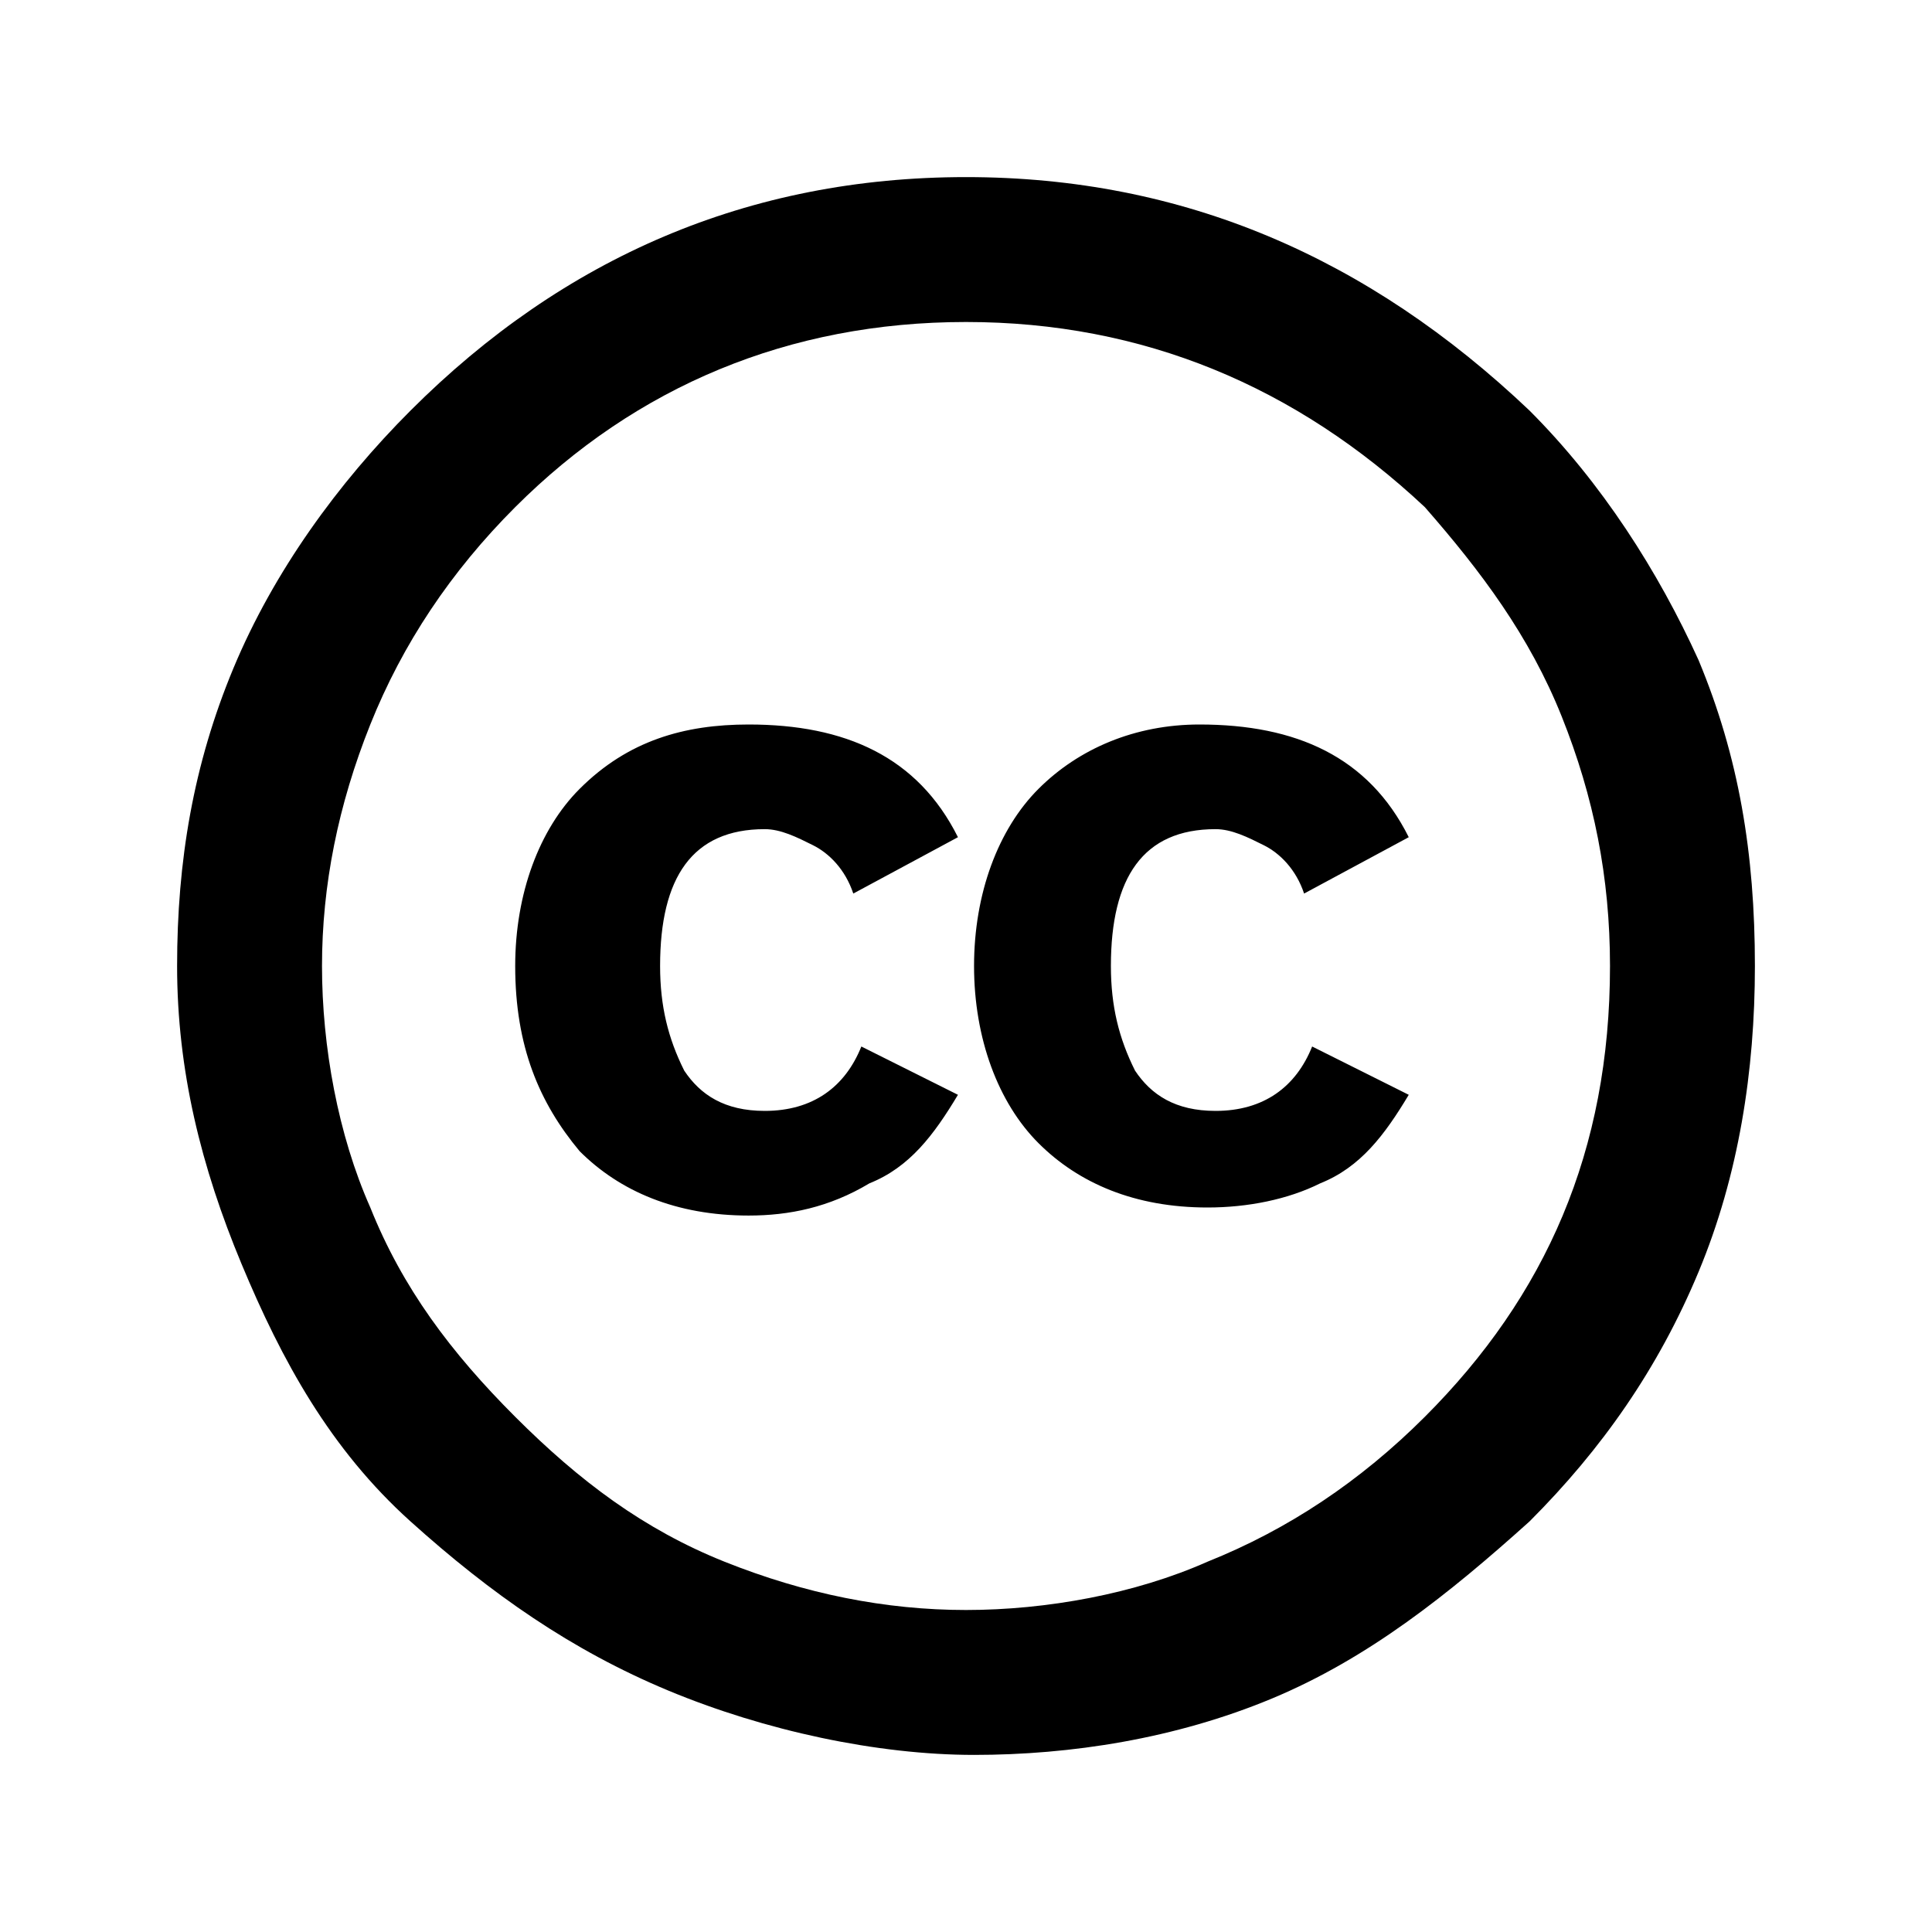 <?xml version="1.0" encoding="utf-8"?>
<!-- Generator: Adobe Illustrator 26.0.3, SVG Export Plug-In . SVG Version: 6.00 Build 0)  -->
<svg version="1.1" id="Layer_1" xmlns="http://www.w3.org/2000/svg" xmlns:xlink="http://www.w3.org/1999/xlink" x="0px" y="0px"
	 viewBox="0 0 24 24" style="enable-background:new 0 0 24 24;" xml:space="preserve">
<path d="M12,2.2c2.7,0,5,1,7,2.9c0.9,0.9,1.6,2,2.1,3.1c0.5,1.2,0.7,2.4,0.7,3.8c0,1.3-0.2,2.6-0.7,3.8c-0.5,1.2-1.2,2.2-2.1,3.1
	c-1,0.9-2,1.7-3.2,2.2c-1.2,0.5-2.5,0.7-3.7,0.7S9.5,21.5,8.3,21c-1.2-0.5-2.2-1.2-3.2-2.1s-1.6-2-2.1-3.2S2.2,13.3,2.2,12
	c0-1.3,0.2-2.5,0.7-3.7S4.2,6,5.1,5.1C7,3.2,9.3,2.2,12,2.2z M12,4C9.8,4,7.9,4.8,6.4,6.3C5.6,7.1,5,8,4.6,9c-0.4,1-0.6,2-0.6,3
	c0,1,0.2,2.1,0.6,3c0.4,1,1,1.8,1.8,2.6C7.2,18.4,8,19,9,19.4c1,0.4,2,0.6,3,0.6c1,0,2.1-0.2,3-0.6c1-0.4,1.9-1,2.7-1.8
	c1.5-1.5,2.3-3.3,2.3-5.6c0-1.1-0.2-2.1-0.6-3.1c-0.4-1-1-1.8-1.7-2.6C16.1,4.8,14.2,4,12,4z M11.9,10.4l-1.3,0.7
	c-0.1-0.3-0.3-0.5-0.5-0.6c-0.2-0.1-0.4-0.2-0.6-0.2c-0.9,0-1.3,0.6-1.3,1.7c0,0.5,0.1,0.9,0.3,1.3c0.2,0.3,0.5,0.5,1,0.5
	c0.6,0,1-0.3,1.2-0.8l1.2,0.6c-0.3,0.5-0.6,0.9-1.1,1.1c-0.5,0.3-1,0.4-1.5,0.4c-0.9,0-1.6-0.3-2.1-0.8C6.7,13.7,6.4,13,6.4,12
	c0-0.9,0.3-1.7,0.8-2.2C7.8,9.2,8.5,9,9.3,9C10.5,9,11.4,9.4,11.9,10.4z M17.5,10.4l-1.3,0.7c-0.1-0.3-0.3-0.5-0.5-0.6
	c-0.2-0.1-0.4-0.2-0.6-0.2c-0.9,0-1.3,0.6-1.3,1.7c0,0.5,0.1,0.9,0.3,1.3c0.2,0.3,0.5,0.5,1,0.5c0.6,0,1-0.3,1.2-0.8l1.2,0.6
	c-0.3,0.5-0.6,0.9-1.1,1.1C16,14.9,15.5,15,15,15c-0.9,0-1.6-0.3-2.1-0.8c-0.5-0.5-0.8-1.3-0.8-2.2c0-0.9,0.3-1.7,0.8-2.2
	c0.5-0.5,1.2-0.8,2-0.8C16.1,9,17,9.4,17.5,10.4z"/>
</svg>
